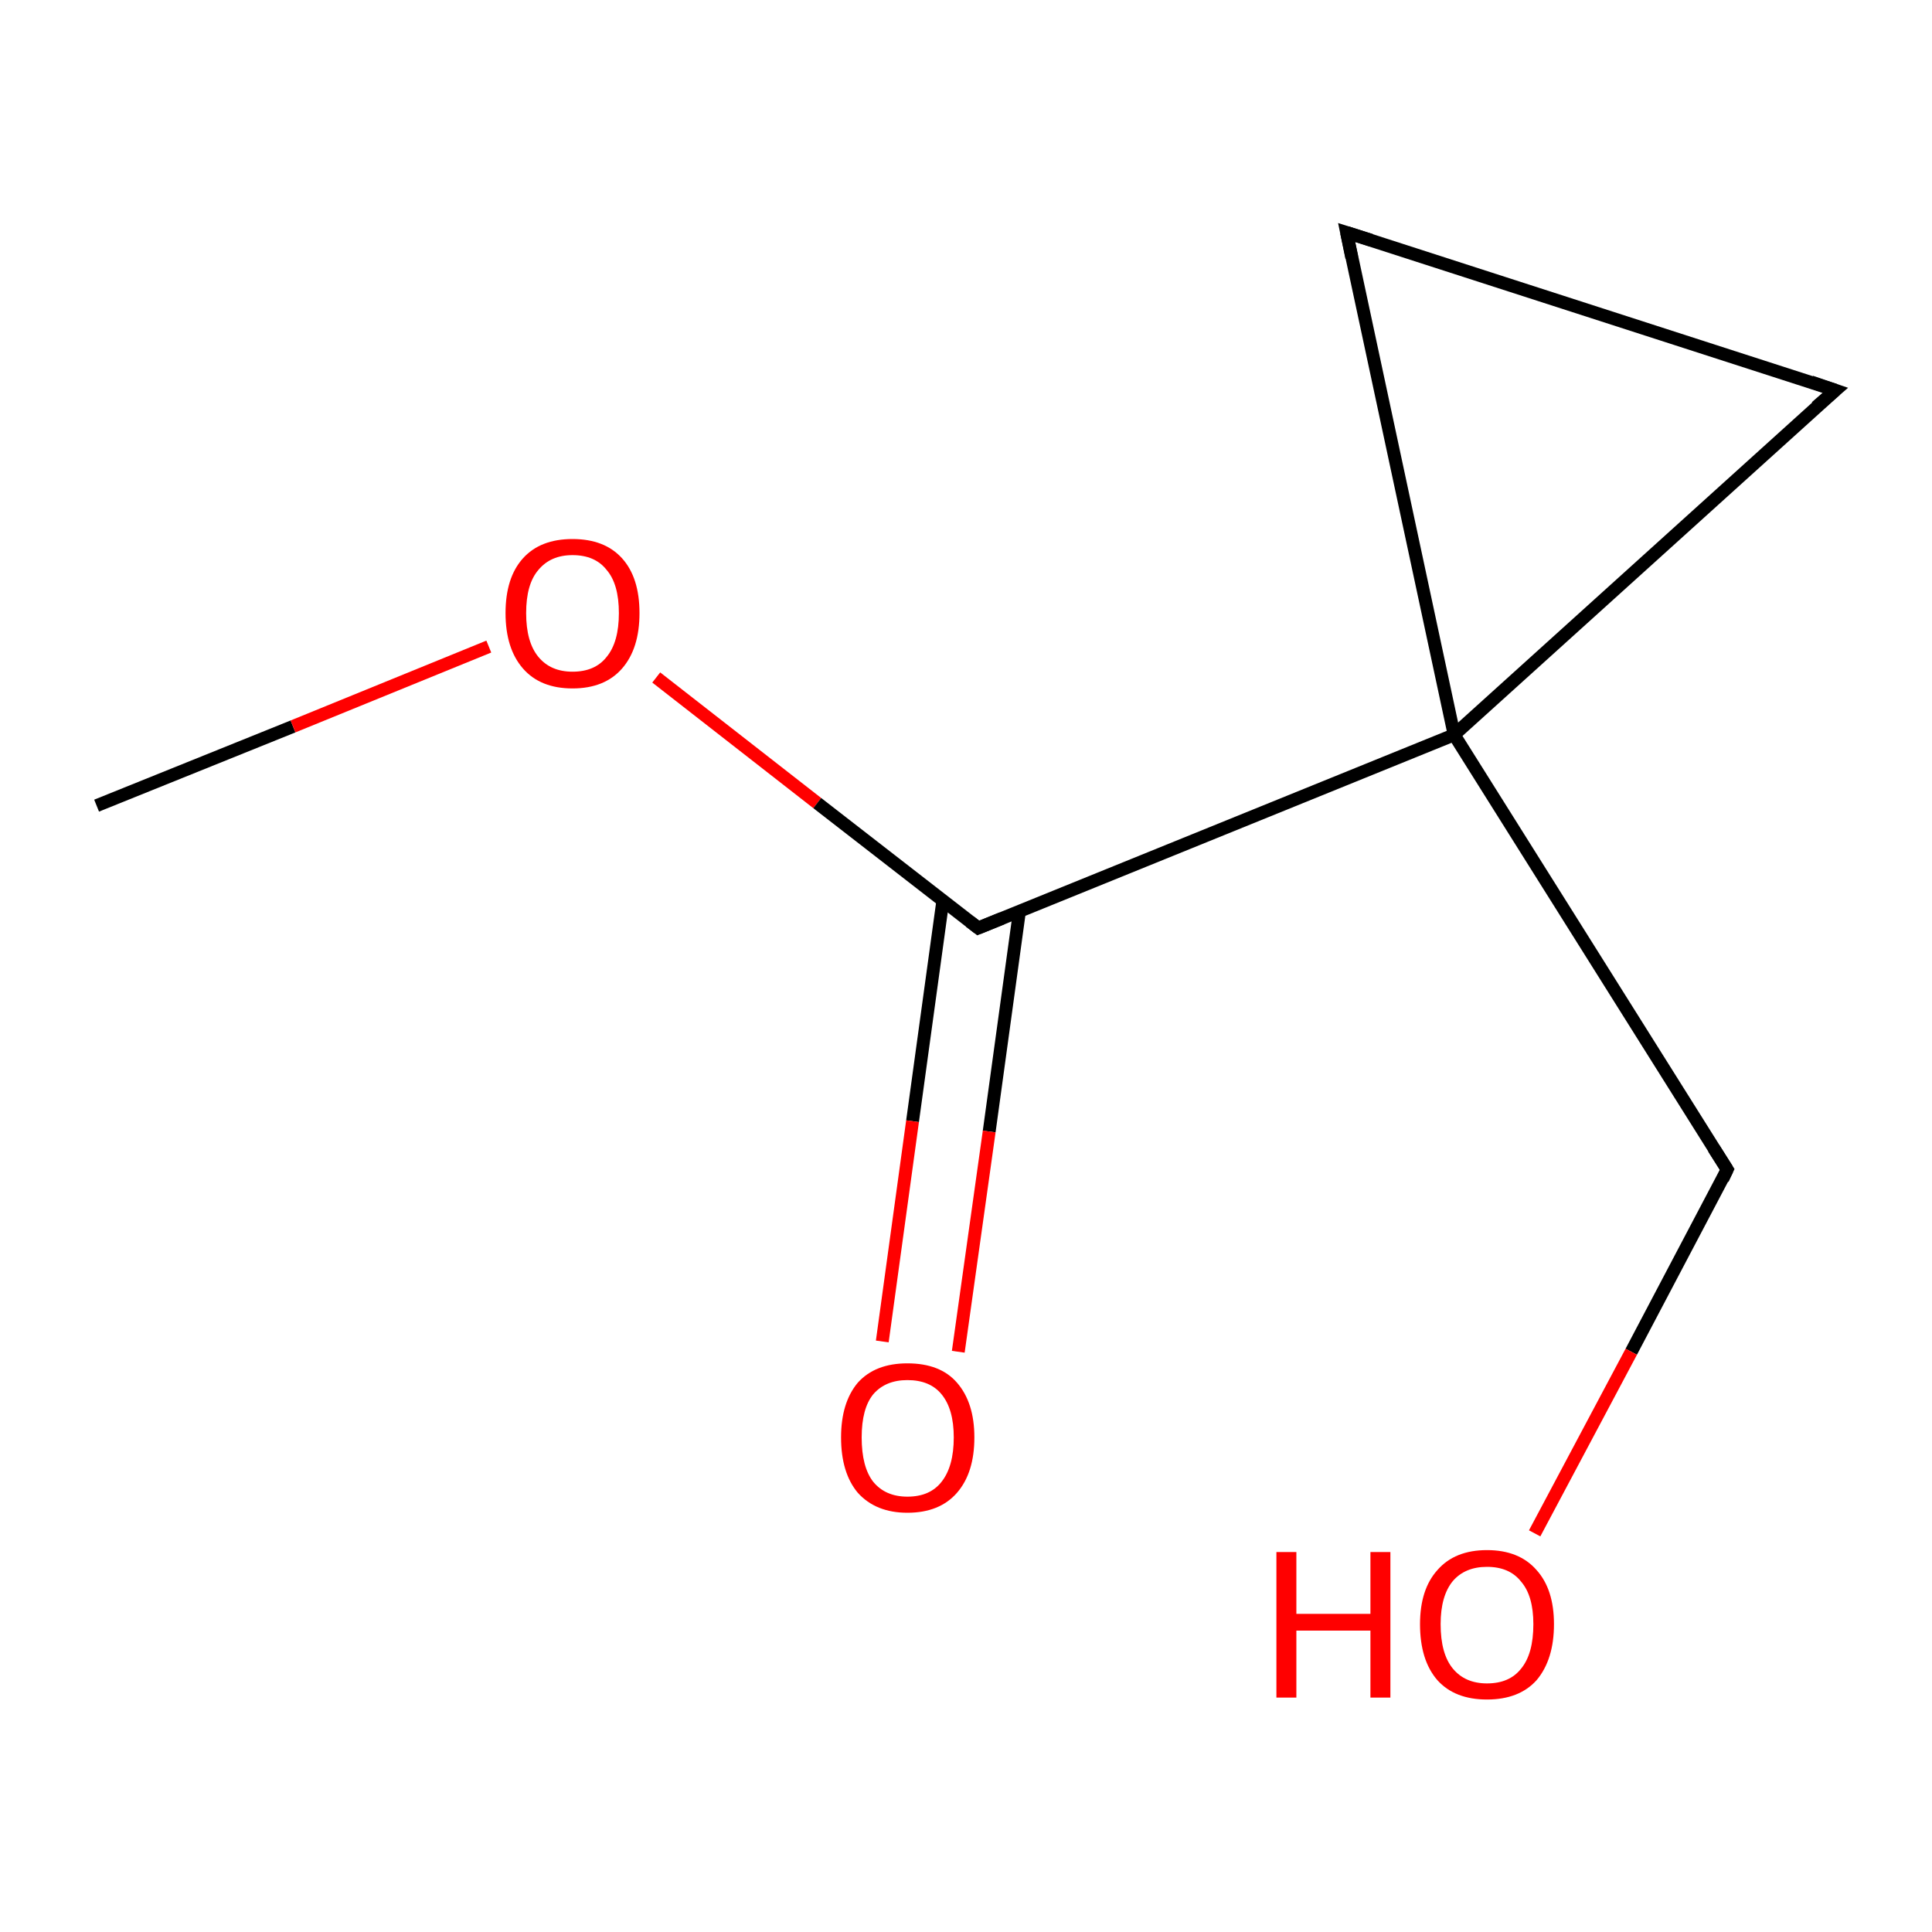 <?xml version='1.0' encoding='iso-8859-1'?>
<svg version='1.1' baseProfile='full'
              xmlns='http://www.w3.org/2000/svg'
                      xmlns:rdkit='http://www.rdkit.org/xml'
                      xmlns:xlink='http://www.w3.org/1999/xlink'
                  xml:space='preserve'
width='300px' height='300px' viewBox='0 0 300 300'>
<!-- END OF HEADER -->
<rect style='opacity:1.0;fill:#FFFFFF;stroke:none' width='300.0' height='300.0' x='0.0' y='0.0'> </rect>
<path class='bond-0 atom-0 atom-1' d='M 15.0,125.1 L 45.5,112.8' style='fill:none;fill-rule:evenodd;stroke:#000000;stroke-width:2.0px;stroke-linecap:butt;stroke-linejoin:miter;stroke-opacity:1' />
<path class='bond-0 atom-0 atom-1' d='M 45.5,112.8 L 75.9,100.4' style='fill:none;fill-rule:evenodd;stroke:#FF0000;stroke-width:2.0px;stroke-linecap:butt;stroke-linejoin:miter;stroke-opacity:1' />
<path class='bond-1 atom-1 atom-2' d='M 101.9,105.2 L 126.9,124.7' style='fill:none;fill-rule:evenodd;stroke:#FF0000;stroke-width:2.0px;stroke-linecap:butt;stroke-linejoin:miter;stroke-opacity:1' />
<path class='bond-1 atom-1 atom-2' d='M 126.9,124.7 L 151.9,144.1' style='fill:none;fill-rule:evenodd;stroke:#000000;stroke-width:2.0px;stroke-linecap:butt;stroke-linejoin:miter;stroke-opacity:1' />
<path class='bond-2 atom-2 atom-3' d='M 146.4,139.9 L 141.7,174.1' style='fill:none;fill-rule:evenodd;stroke:#000000;stroke-width:2.0px;stroke-linecap:butt;stroke-linejoin:miter;stroke-opacity:1' />
<path class='bond-2 atom-2 atom-3' d='M 141.7,174.1 L 137.0,208.3' style='fill:none;fill-rule:evenodd;stroke:#FF0000;stroke-width:2.0px;stroke-linecap:butt;stroke-linejoin:miter;stroke-opacity:1' />
<path class='bond-2 atom-2 atom-3' d='M 158.3,141.5 L 153.6,175.7' style='fill:none;fill-rule:evenodd;stroke:#000000;stroke-width:2.0px;stroke-linecap:butt;stroke-linejoin:miter;stroke-opacity:1' />
<path class='bond-2 atom-2 atom-3' d='M 153.6,175.7 L 148.8,209.9' style='fill:none;fill-rule:evenodd;stroke:#FF0000;stroke-width:2.0px;stroke-linecap:butt;stroke-linejoin:miter;stroke-opacity:1' />
<path class='bond-3 atom-2 atom-4' d='M 151.9,144.1 L 225.8,114.1' style='fill:none;fill-rule:evenodd;stroke:#000000;stroke-width:2.0px;stroke-linecap:butt;stroke-linejoin:miter;stroke-opacity:1' />
<path class='bond-4 atom-4 atom-5' d='M 225.8,114.1 L 268.2,181.6' style='fill:none;fill-rule:evenodd;stroke:#000000;stroke-width:2.0px;stroke-linecap:butt;stroke-linejoin:miter;stroke-opacity:1' />
<path class='bond-5 atom-5 atom-6' d='M 268.2,181.6 L 253.3,209.9' style='fill:none;fill-rule:evenodd;stroke:#000000;stroke-width:2.0px;stroke-linecap:butt;stroke-linejoin:miter;stroke-opacity:1' />
<path class='bond-5 atom-5 atom-6' d='M 253.3,209.9 L 238.3,238.1' style='fill:none;fill-rule:evenodd;stroke:#FF0000;stroke-width:2.0px;stroke-linecap:butt;stroke-linejoin:miter;stroke-opacity:1' />
<path class='bond-6 atom-4 atom-7' d='M 225.8,114.1 L 285.0,60.6' style='fill:none;fill-rule:evenodd;stroke:#000000;stroke-width:2.0px;stroke-linecap:butt;stroke-linejoin:miter;stroke-opacity:1' />
<path class='bond-7 atom-7 atom-8' d='M 285.0,60.6 L 209.1,36.1' style='fill:none;fill-rule:evenodd;stroke:#000000;stroke-width:2.0px;stroke-linecap:butt;stroke-linejoin:miter;stroke-opacity:1' />
<path class='bond-8 atom-8 atom-4' d='M 209.1,36.1 L 225.8,114.1' style='fill:none;fill-rule:evenodd;stroke:#000000;stroke-width:2.0px;stroke-linecap:butt;stroke-linejoin:miter;stroke-opacity:1' />
<path d='M 150.6,143.1 L 151.9,144.1 L 155.6,142.6' style='fill:none;stroke:#000000;stroke-width:2.0px;stroke-linecap:butt;stroke-linejoin:miter;stroke-miterlimit:10;stroke-opacity:1;' />
<path d='M 266.1,178.3 L 268.2,181.6 L 267.5,183.1' style='fill:none;stroke:#000000;stroke-width:2.0px;stroke-linecap:butt;stroke-linejoin:miter;stroke-miterlimit:10;stroke-opacity:1;' />
<path d='M 282.0,63.2 L 285.0,60.6 L 281.2,59.3' style='fill:none;stroke:#000000;stroke-width:2.0px;stroke-linecap:butt;stroke-linejoin:miter;stroke-miterlimit:10;stroke-opacity:1;' />
<path d='M 212.9,37.3 L 209.1,36.1 L 209.9,40.0' style='fill:none;stroke:#000000;stroke-width:2.0px;stroke-linecap:butt;stroke-linejoin:miter;stroke-miterlimit:10;stroke-opacity:1;' />
<path class='atom-1' d='M 78.5 95.2
Q 78.5 89.7, 81.2 86.7
Q 83.9 83.7, 88.9 83.7
Q 93.9 83.7, 96.6 86.7
Q 99.3 89.7, 99.3 95.2
Q 99.3 100.7, 96.6 103.8
Q 93.9 106.9, 88.9 106.9
Q 83.9 106.9, 81.2 103.8
Q 78.5 100.7, 78.5 95.2
M 88.9 104.3
Q 92.4 104.3, 94.2 102.0
Q 96.1 99.7, 96.1 95.2
Q 96.1 90.7, 94.2 88.5
Q 92.4 86.2, 88.9 86.2
Q 85.5 86.2, 83.6 88.5
Q 81.7 90.7, 81.7 95.2
Q 81.7 99.7, 83.6 102.0
Q 85.5 104.3, 88.9 104.3
' fill='#FF0000'/>
<path class='atom-3' d='M 130.6 223.2
Q 130.6 217.8, 133.2 214.7
Q 135.9 211.7, 140.9 211.7
Q 146.0 211.7, 148.6 214.7
Q 151.3 217.8, 151.3 223.2
Q 151.3 228.7, 148.6 231.8
Q 145.9 234.9, 140.9 234.9
Q 136.0 234.9, 133.2 231.8
Q 130.6 228.7, 130.6 223.2
M 140.9 232.4
Q 144.4 232.4, 146.2 230.1
Q 148.1 227.7, 148.1 223.2
Q 148.1 218.8, 146.2 216.5
Q 144.4 214.3, 140.9 214.3
Q 137.5 214.3, 135.6 216.5
Q 133.8 218.7, 133.8 223.2
Q 133.8 227.8, 135.6 230.1
Q 137.5 232.4, 140.9 232.4
' fill='#FF0000'/>
<path class='atom-6' d='M 198.2 241.0
L 201.3 241.0
L 201.3 250.6
L 212.8 250.6
L 212.8 241.0
L 215.9 241.0
L 215.9 263.6
L 212.8 263.6
L 212.8 253.2
L 201.3 253.2
L 201.3 263.6
L 198.2 263.6
L 198.2 241.0
' fill='#FF0000'/>
<path class='atom-6' d='M 220.5 252.2
Q 220.5 246.8, 223.2 243.8
Q 225.9 240.7, 230.9 240.7
Q 235.9 240.7, 238.6 243.8
Q 241.3 246.8, 241.3 252.2
Q 241.3 257.7, 238.6 260.9
Q 235.9 263.9, 230.9 263.9
Q 225.9 263.9, 223.2 260.9
Q 220.5 257.8, 220.5 252.2
M 230.9 261.4
Q 234.4 261.4, 236.2 259.1
Q 238.1 256.8, 238.1 252.2
Q 238.1 247.8, 236.2 245.6
Q 234.4 243.3, 230.9 243.3
Q 227.5 243.3, 225.6 245.5
Q 223.7 247.8, 223.7 252.2
Q 223.7 256.8, 225.6 259.1
Q 227.5 261.4, 230.9 261.4
' fill='#FF0000'/>
</svg>
